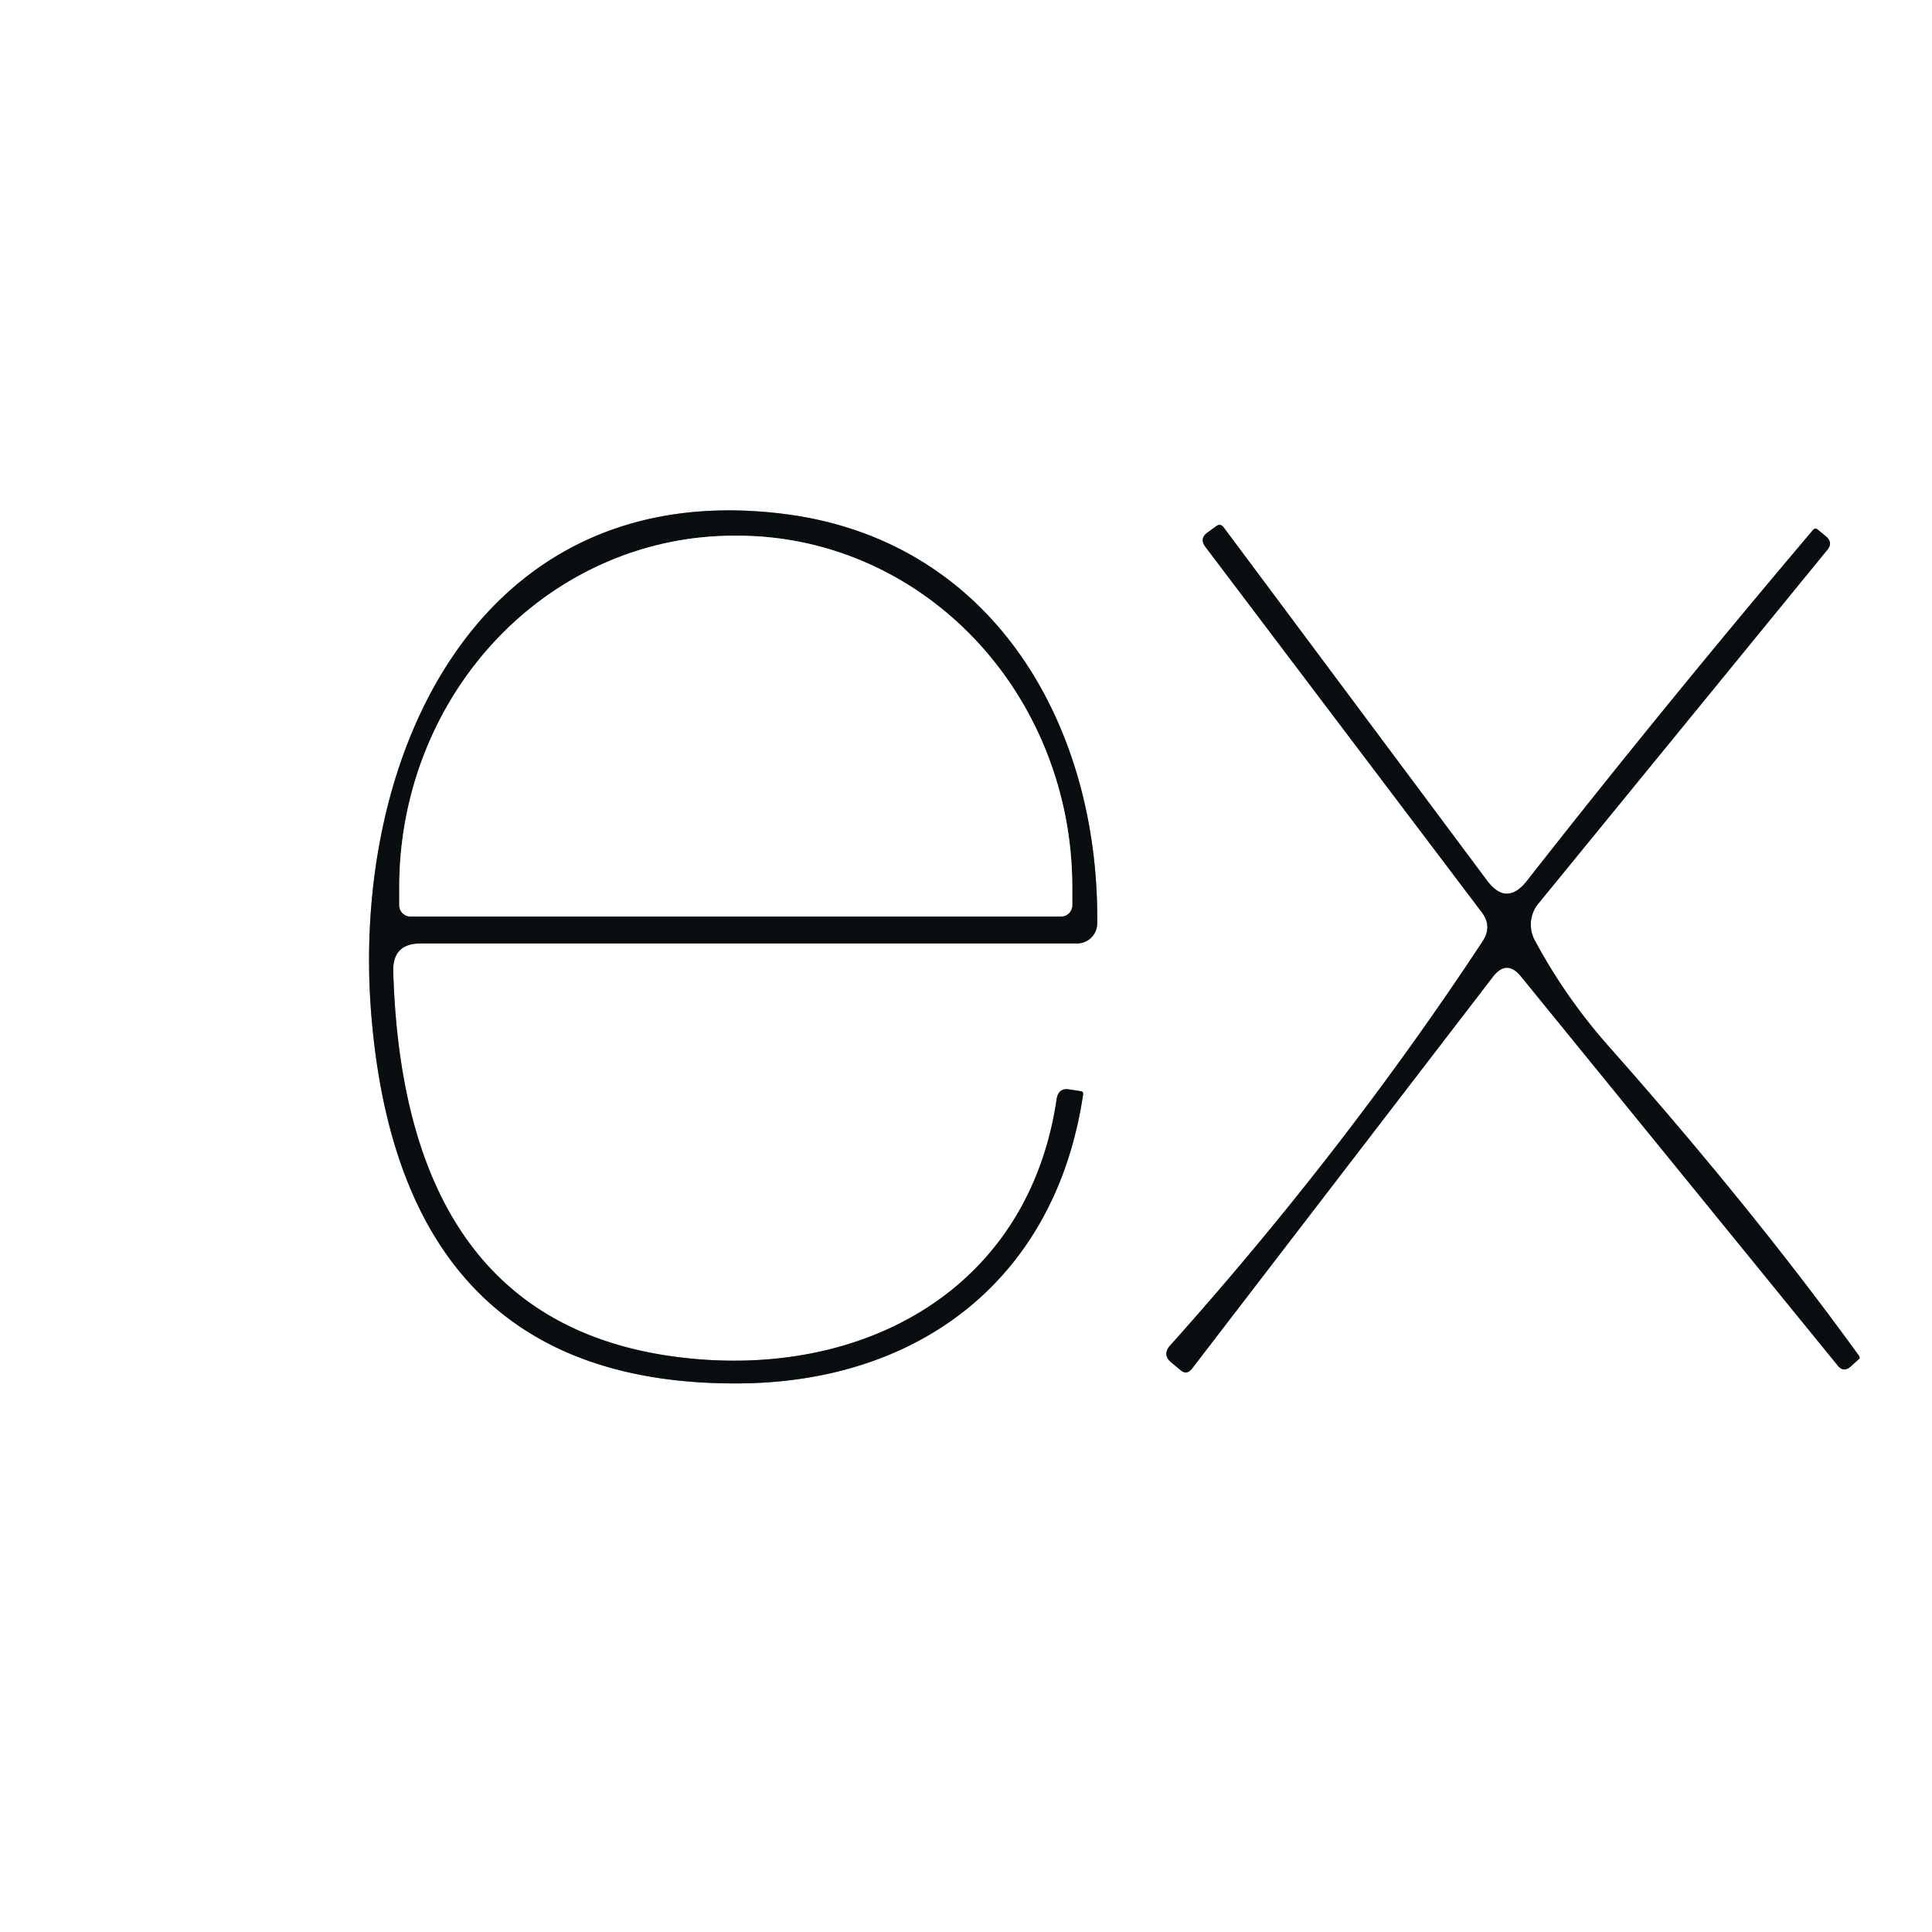 <?xml version="1.0" encoding="UTF-8" standalone="no"?>
<!DOCTYPE svg PUBLIC "-//W3C//DTD SVG 1.1//EN" "http://www.w3.org/Graphics/SVG/1.1/DTD/svg11.dtd">
<svg xmlns="http://www.w3.org/2000/svg" version="1.1" viewBox="0.00 0.00 48.00 48.00">
<rect x="0.00" y="0.00" width="48.00" height="48.00" fill="#333333" stroke="none"/>
<g stroke-width="2.00" fill="none" stroke-linecap="butt">
<path stroke="#848788" vector-effect="non-scaling-stroke" d="
  M 10.45 23.44
  L 26.76 23.44
  A 0.50 0.50 0.0 0 0 27.26 22.94
  C 27.31 18.04 24.69 13.43 19.49 12.77
  C 11.92 11.81 8.72 18.72 9.22 25.15
  Q 9.95 34.46 18.42 34.37
  C 22.87 34.32 26.23 31.76 26.91 27.19
  Q 26.92 27.12 26.85 27.11
  L 26.59 27.07
  Q 26.29 27.01 26.25 27.32
  C 25.57 31.89 21.71 34.12 17.36 33.77
  Q 10.04 33.18 9.77 24.14
  Q 9.75 23.44 10.45 23.44"
/>
<path stroke="#848788" vector-effect="non-scaling-stroke" d="
  M 36.94 21.87
  L 30.40 13.10
  Q 30.32 13.00 30.22 13.07
  L 30.00 13.23
  Q 29.79 13.38 29.95 13.59
  L 36.81 22.66
  Q 37.08 23.01 36.84 23.38
  Q 33.42 28.57 29.07 33.43
  Q 28.87 33.66 29.10 33.85
  L 29.33 34.04
  Q 29.48 34.17 29.61 34.01
  L 37.09 24.27
  Q 37.43 23.83 37.78 24.25
  L 45.66 33.93
  Q 45.80 34.10 45.97 33.96
  L 46.18 33.77
  Q 46.22 33.74 46.19 33.69
  Q 43.55 30.04 39.98 26.01
  Q 38.89 24.78 38.13 23.36
  A 0.83 0.81 51.1 0 1 38.22 22.45
  L 45.40 13.66
  Q 45.55 13.48 45.36 13.32
  L 45.15 13.15
  Q 45.10 13.11 45.05 13.16
  Q 41.34 17.54 37.94 21.88
  Q 37.43 22.53 36.94 21.87"
/>
<path stroke="#848788" vector-effect="non-scaling-stroke" d="
  M 10.20 22.77
  L 26.36 22.77
  A 0.28 0.28 0.0 0 0 26.64 22.49
  L 26.64 22.04
  A 8.73 8.31 90.0 0 0 18.33 13.31
  L 18.23 13.31
  A 8.73 8.31 -90.0 0 0 9.92 22.04
  L 9.92 22.49
  A 0.28 0.28 0.0 0 0 10.20 22.77"
/>
</g>
<path fill="#ffffff" d="
  M 0.00 0.00
  L 48.00 0.00
  L 48.00 48.00
  L 0.00 48.00
  L 0.00 0.00
  Z
  M 10.45 23.44
  L 26.76 23.44
  A 0.50 0.50 0.0 0 0 27.26 22.94
  C 27.31 18.04 24.69 13.43 19.49 12.77
  C 11.92 11.81 8.72 18.72 9.22 25.15
  Q 9.95 34.46 18.42 34.37
  C 22.87 34.32 26.23 31.76 26.91 27.19
  Q 26.92 27.12 26.85 27.11
  L 26.59 27.07
  Q 26.29 27.01 26.25 27.32
  C 25.57 31.89 21.71 34.12 17.36 33.77
  Q 10.04 33.18 9.77 24.14
  Q 9.75 23.44 10.45 23.44
  Z
  M 36.94 21.87
  L 30.40 13.10
  Q 30.32 13.00 30.22 13.07
  L 30.00 13.23
  Q 29.79 13.38 29.95 13.59
  L 36.81 22.66
  Q 37.08 23.01 36.84 23.38
  Q 33.42 28.57 29.07 33.43
  Q 28.87 33.66 29.10 33.85
  L 29.33 34.04
  Q 29.48 34.17 29.61 34.01
  L 37.09 24.27
  Q 37.43 23.83 37.78 24.25
  L 45.66 33.93
  Q 45.80 34.10 45.97 33.96
  L 46.18 33.77
  Q 46.22 33.74 46.19 33.69
  Q 43.55 30.04 39.98 26.01
  Q 38.89 24.78 38.13 23.36
  A 0.83 0.81 51.1 0 1 38.22 22.45
  L 45.40 13.66
  Q 45.55 13.48 45.36 13.32
  L 45.15 13.15
  Q 45.10 13.11 45.05 13.16
  Q 41.34 17.54 37.94 21.88
  Q 37.43 22.53 36.94 21.87
  Z"
/>
<path fill="#080e10" d="
  M 9.77 24.14
  Q 10.04 33.18 17.36 33.77
  C 21.71 34.12 25.57 31.89 26.25 27.32
  Q 26.29 27.01 26.59 27.07
  L 26.85 27.11
  Q 26.92 27.12 26.91 27.19
  C 26.23 31.76 22.87 34.32 18.42 34.37
  Q 9.95 34.46 9.22 25.15
  C 8.72 18.72 11.92 11.81 19.49 12.77
  C 24.69 13.43 27.31 18.04 27.26 22.94
  A 0.50 0.50 0.0 0 1 26.76 23.44
  L 10.45 23.44
  Q 9.75 23.44 9.77 24.14
  Z
  M 10.20 22.77
  L 26.36 22.77
  A 0.28 0.28 0.0 0 0 26.64 22.49
  L 26.64 22.04
  A 8.73 8.31 90.0 0 0 18.33 13.31
  L 18.23 13.31
  A 8.73 8.31 -90.0 0 0 9.92 22.04
  L 9.92 22.49
  A 0.28 0.28 0.0 0 0 10.20 22.77
  Z"
/>
<path fill="#ffffff" d="
  M 10.20 22.77
  A 0.28 0.28 0.0 0 1 9.92 22.49
  L 9.92 22.04
  A 8.73 8.31 90.0 0 1 18.23 13.31
  L 18.33 13.31
  A 8.73 8.31 90.0 0 1 26.64 22.04
  L 26.64 22.49
  A 0.28 0.28 0.0 0 1 26.36 22.77
  L 10.20 22.77
  Z"
/>
<path fill="#080e10" d="
  M 37.94 21.88
  Q 41.34 17.54 45.05 13.16
  Q 45.10 13.11 45.15 13.15
  L 45.36 13.32
  Q 45.55 13.48 45.40 13.66
  L 38.22 22.45
  A 0.83 0.81 51.1 0 0 38.13 23.36
  Q 38.89 24.78 39.98 26.01
  Q 43.55 30.04 46.19 33.69
  Q 46.22 33.74 46.18 33.77
  L 45.97 33.96
  Q 45.80 34.10 45.66 33.93
  L 37.78 24.25
  Q 37.43 23.83 37.09 24.27
  L 29.61 34.01
  Q 29.48 34.17 29.33 34.04
  L 29.10 33.85
  Q 28.87 33.66 29.07 33.43
  Q 33.42 28.57 36.84 23.38
  Q 37.08 23.01 36.81 22.66
  L 29.95 13.59
  Q 29.79 13.38 30.00 13.23
  L 30.22 13.07
  Q 30.32 13.00 30.40 13.10
  L 36.94 21.87
  Q 37.43 22.53 37.94 21.88
  Z"
/>
</svg>
